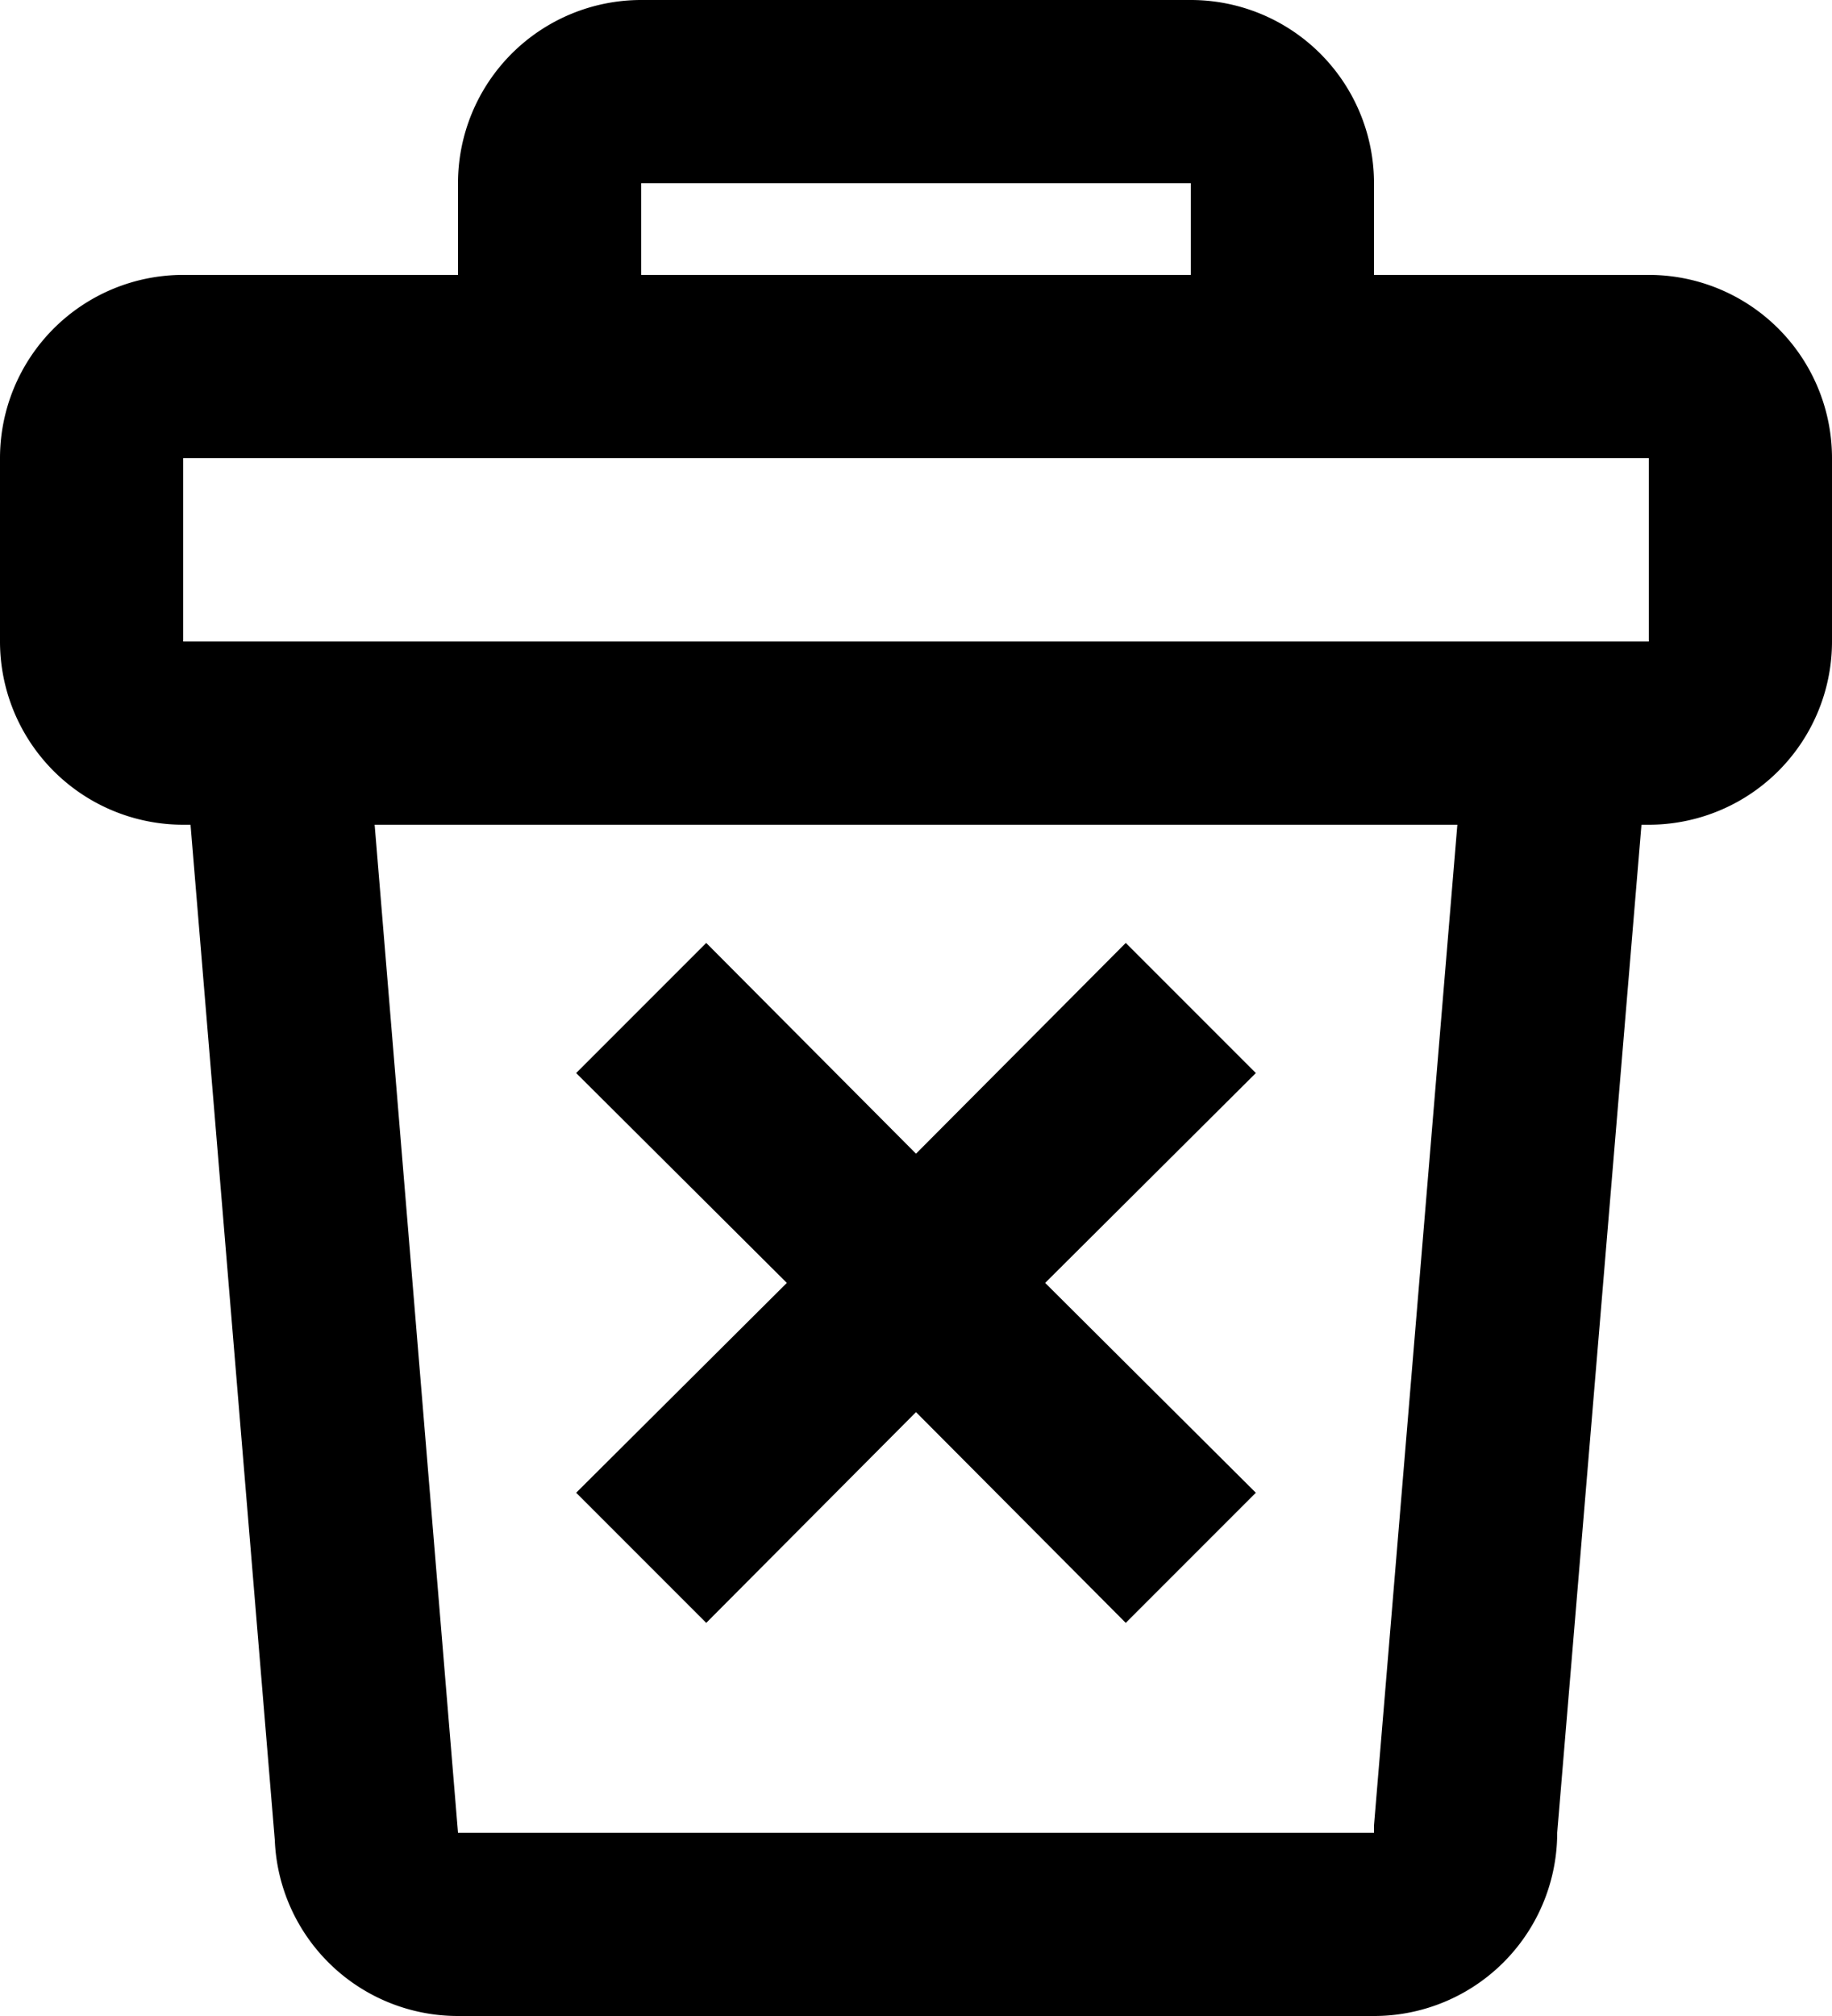<svg xmlns="http://www.w3.org/2000/svg" viewBox="0 0 20 22"><defs><style>.cls-1{fill: currentColor; fill-rule:evenodd;}</style></defs><g id="Layer_2" data-name="Layer 2"><g id="Layer_1-2" data-name="Layer 1"><path class="cls-1" d="M10,12.59l2.29-2.3,1.42,1.42L11.41,14l2.3,2.29-1.42,1.42L10,15.41l-2.29,2.3L6.29,16.29,8.59,14l-2.3-2.29,1.42-1.42ZM5,3V2A2,2,0,0,1,7,0h6a2,2,0,0,1,2,2V3h3a2,2,0,0,1,2,2V7a2,2,0,0,1-2,2h-.08L17,20a2,2,0,0,1-2,2H5a2,2,0,0,1-2-1.92L2.08,9H2A2,2,0,0,1,0,7V5A2,2,0,0,1,2,3ZM5,5H2V7H18V5H5ZM4.09,9,5,20H15v-.08L15.91,9ZM13,3V2H7V3Z"/></g></g></svg>